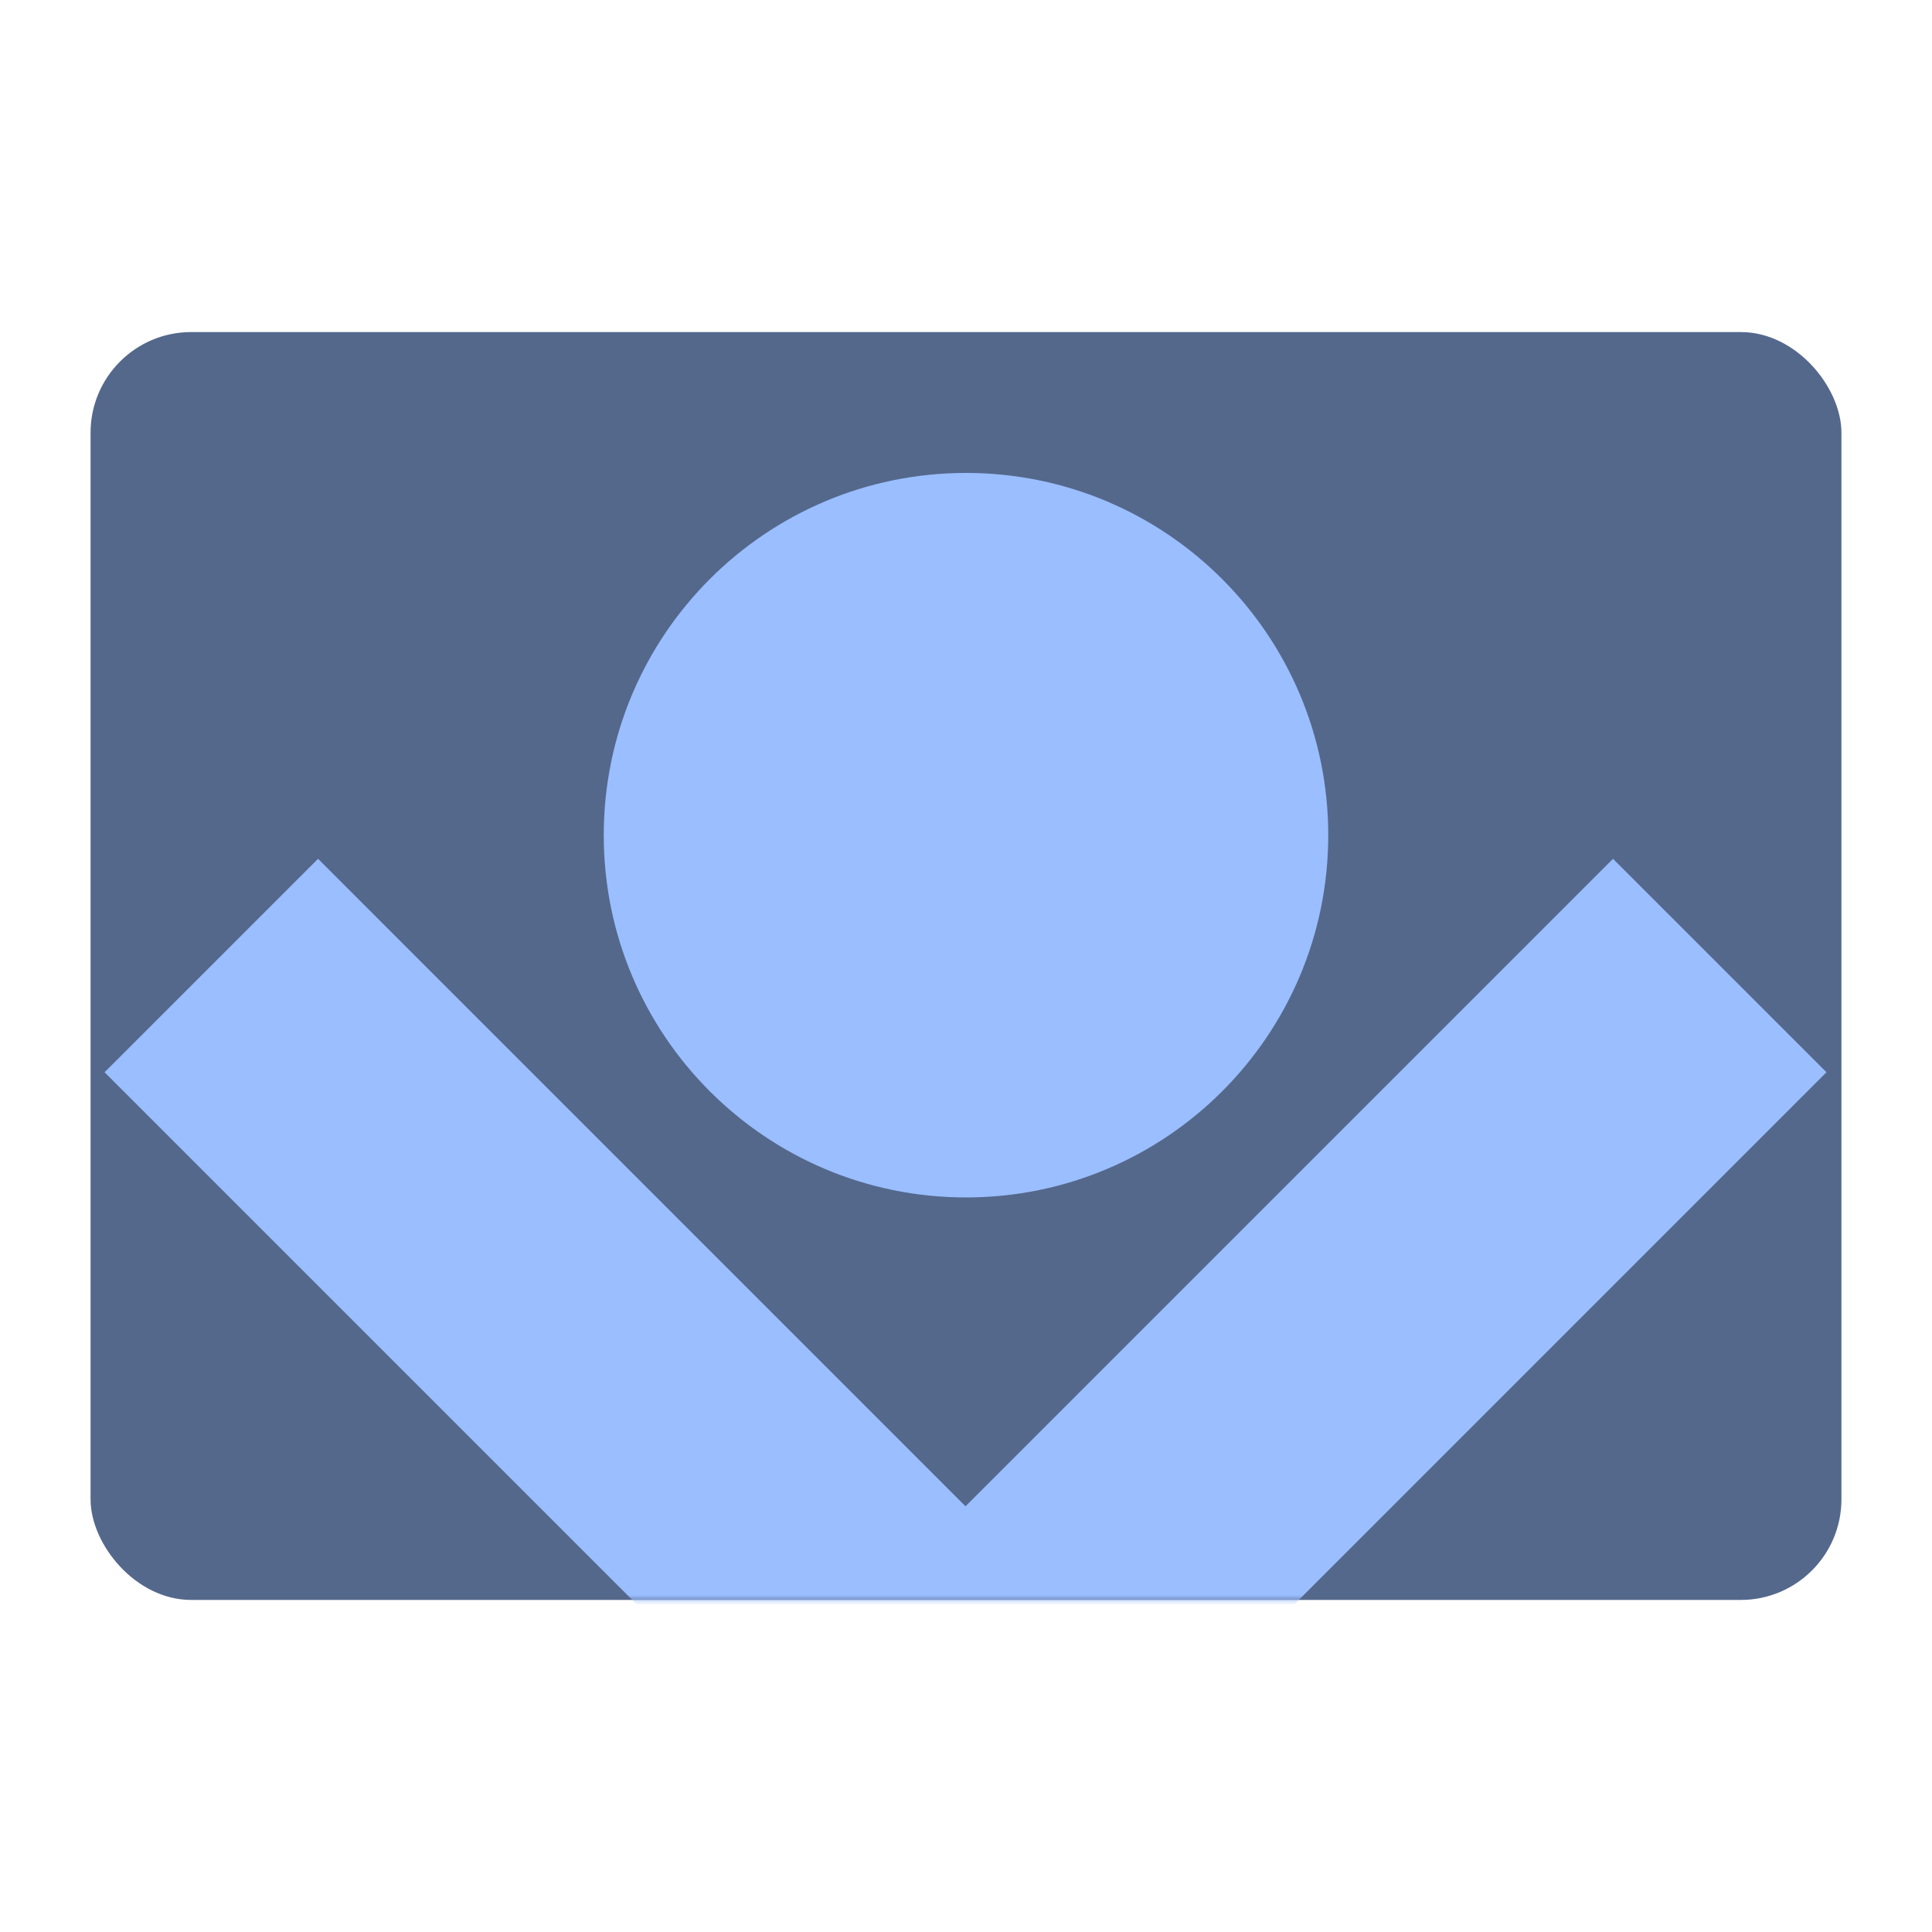 <svg xmlns="http://www.w3.org/2000/svg" width="192" height="192" fill="none"><rect width="174" height="126" x="9" y="33" fill="#54688C" rx="10"/><mask id="a" width="174" height="126" x="9" y="33" maskUnits="userSpaceOnUse" style="mask-type:luminance"><rect width="174" height="126" x="9" y="33" fill="#fff" rx="10"/></mask><g mask="url(#a)"><path stroke="#9ABEFF" stroke-width="30" d="m170.906 95.953-74.953 74.954L21 95.953"/></g><path fill="#9ABEFF" fill-rule="evenodd" d="M96 119c19.882 0 36-16.118 36-36s-16.118-36-36-36-36 16.118-36 36 16.118 36 36 36Z" clip-rule="evenodd"/></svg>